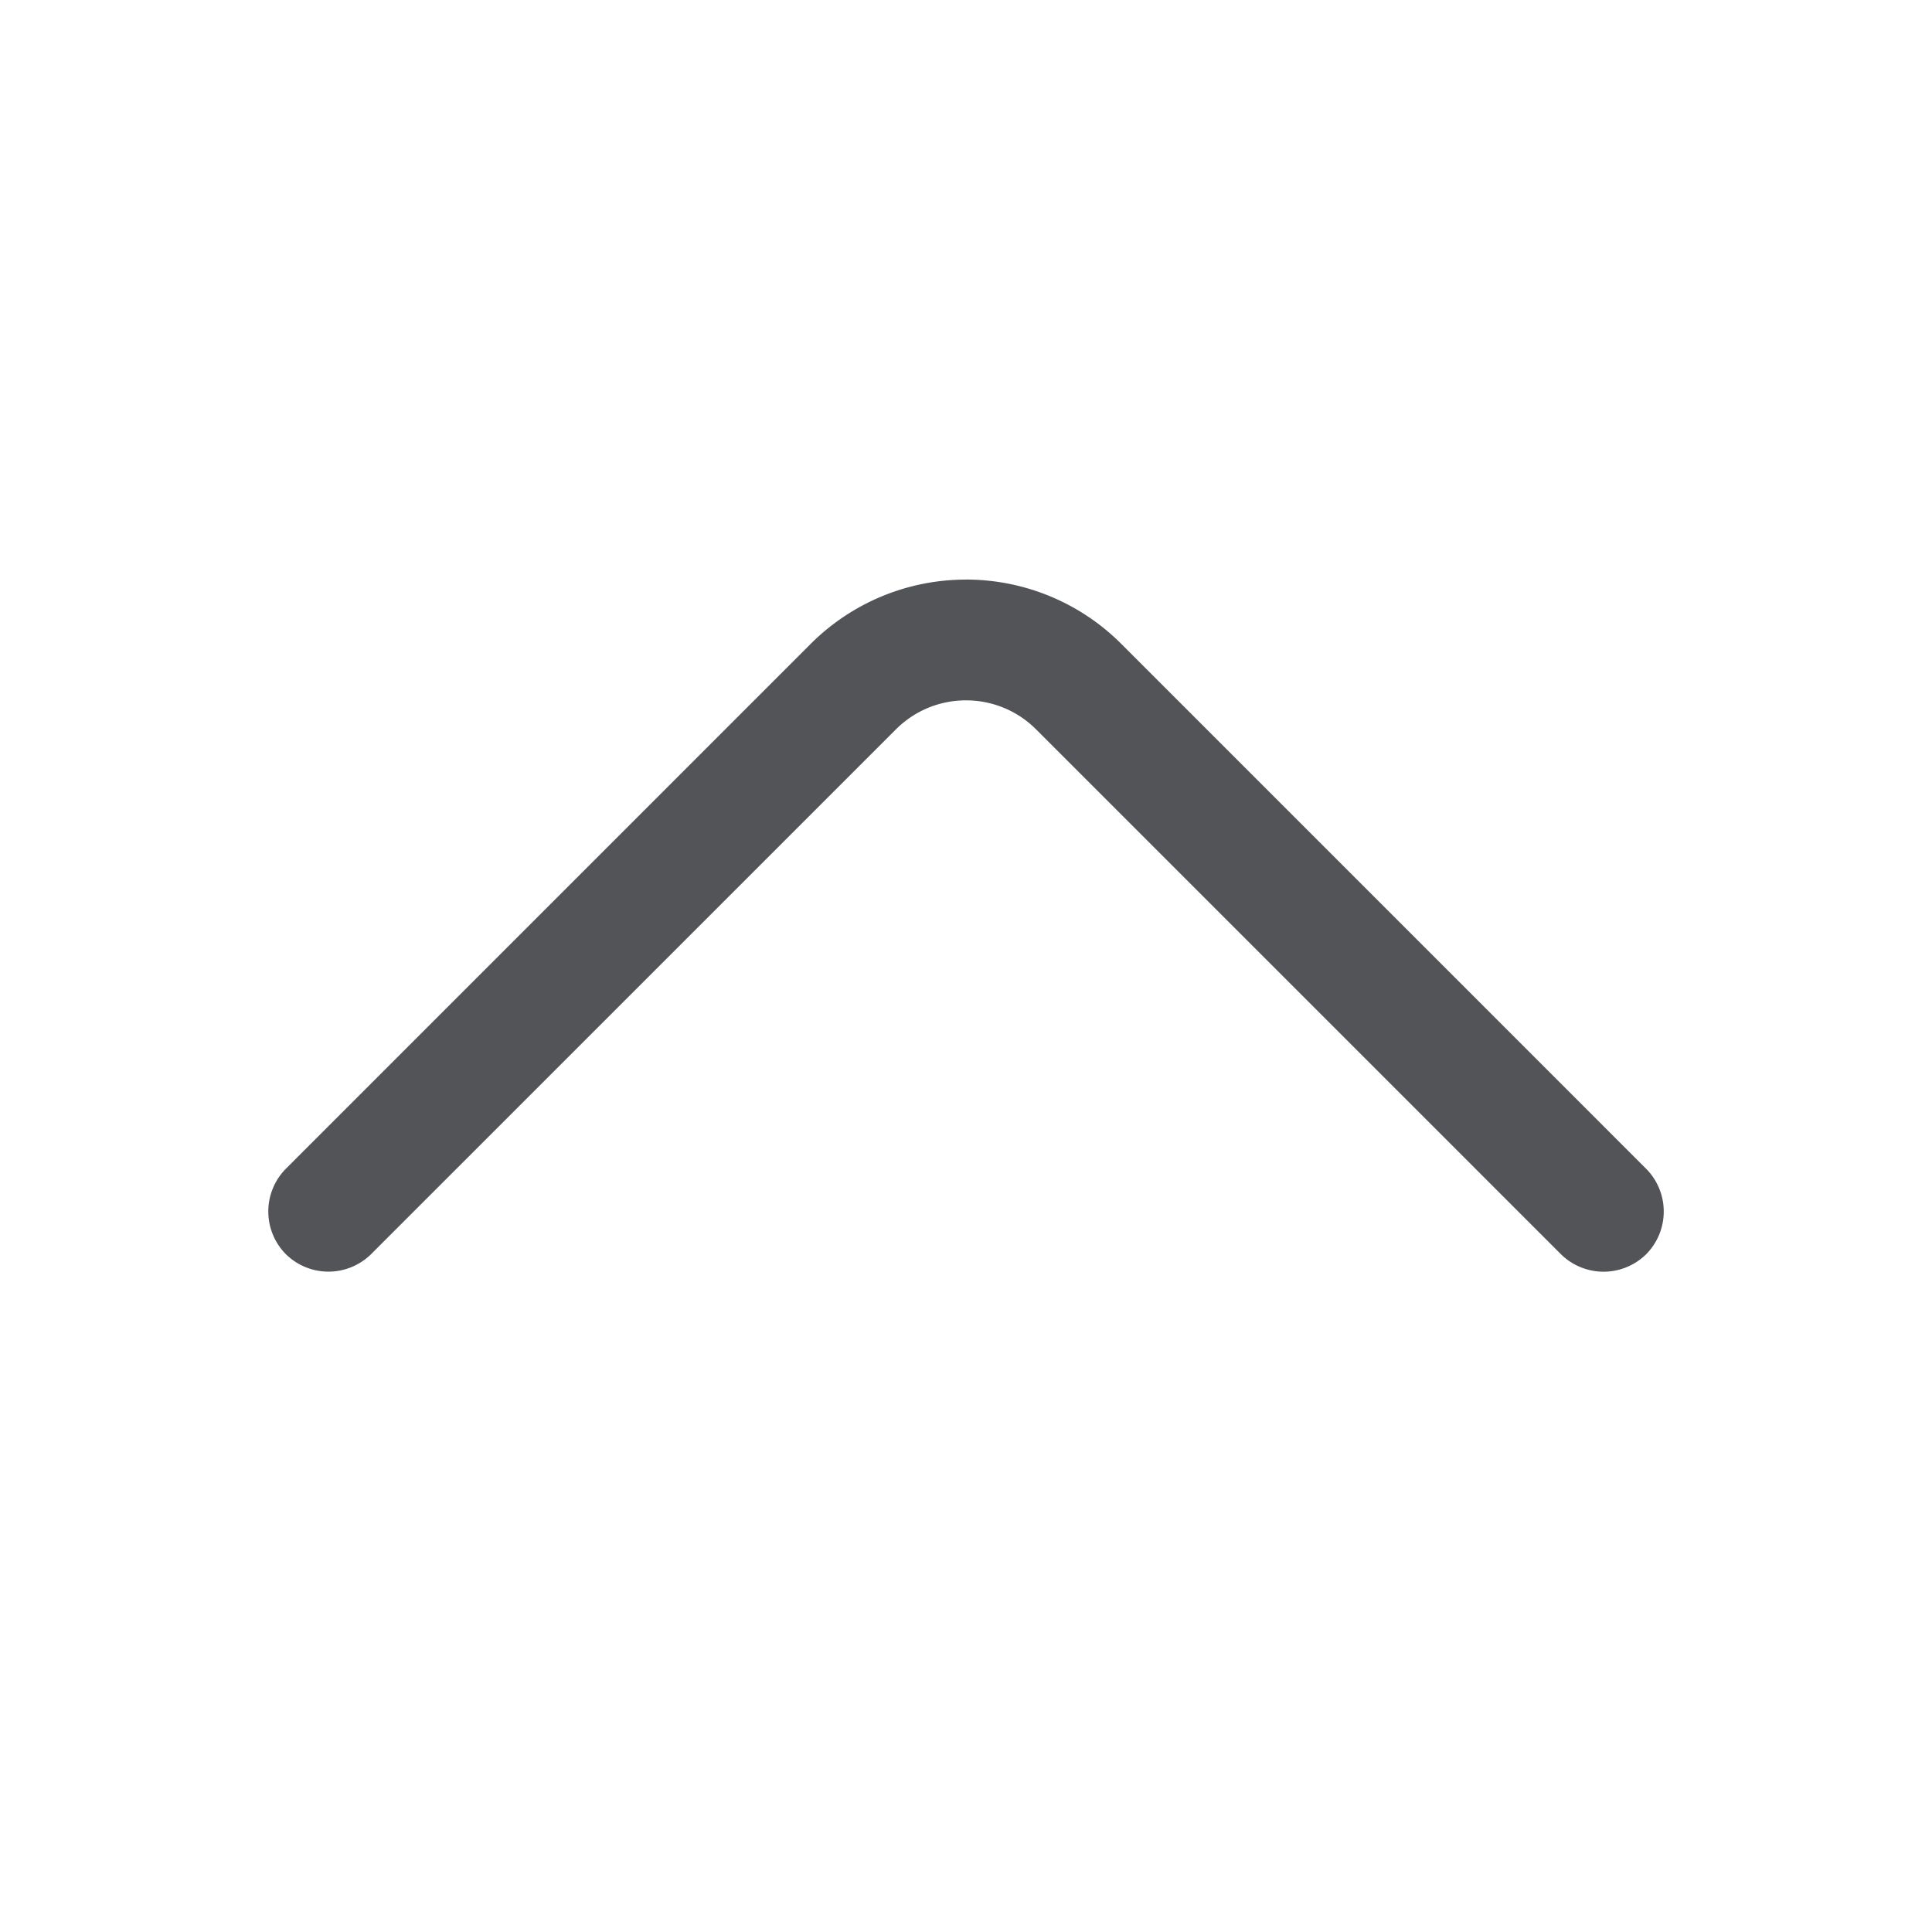 <svg width="44" height="44" fill="none" xmlns="http://www.w3.org/2000/svg"><g id="vuesax/outline/arrow-down"><g id="arrow-down"><path id="Vector" d="M22 13.199c1.284 0 2.567.495 3.538 1.466L37.492 26.62a1.383 1.383 0 010 1.943 1.383 1.383 0 01-1.944 0L23.595 16.61c-.88-.88-2.31-.88-3.19 0L8.452 28.562a1.383 1.383 0 01-1.943 0 1.383 1.383 0 010-1.943l11.953-11.954A4.998 4.998 0 0122 13.2z" fill="#525457"/></g></g></svg>